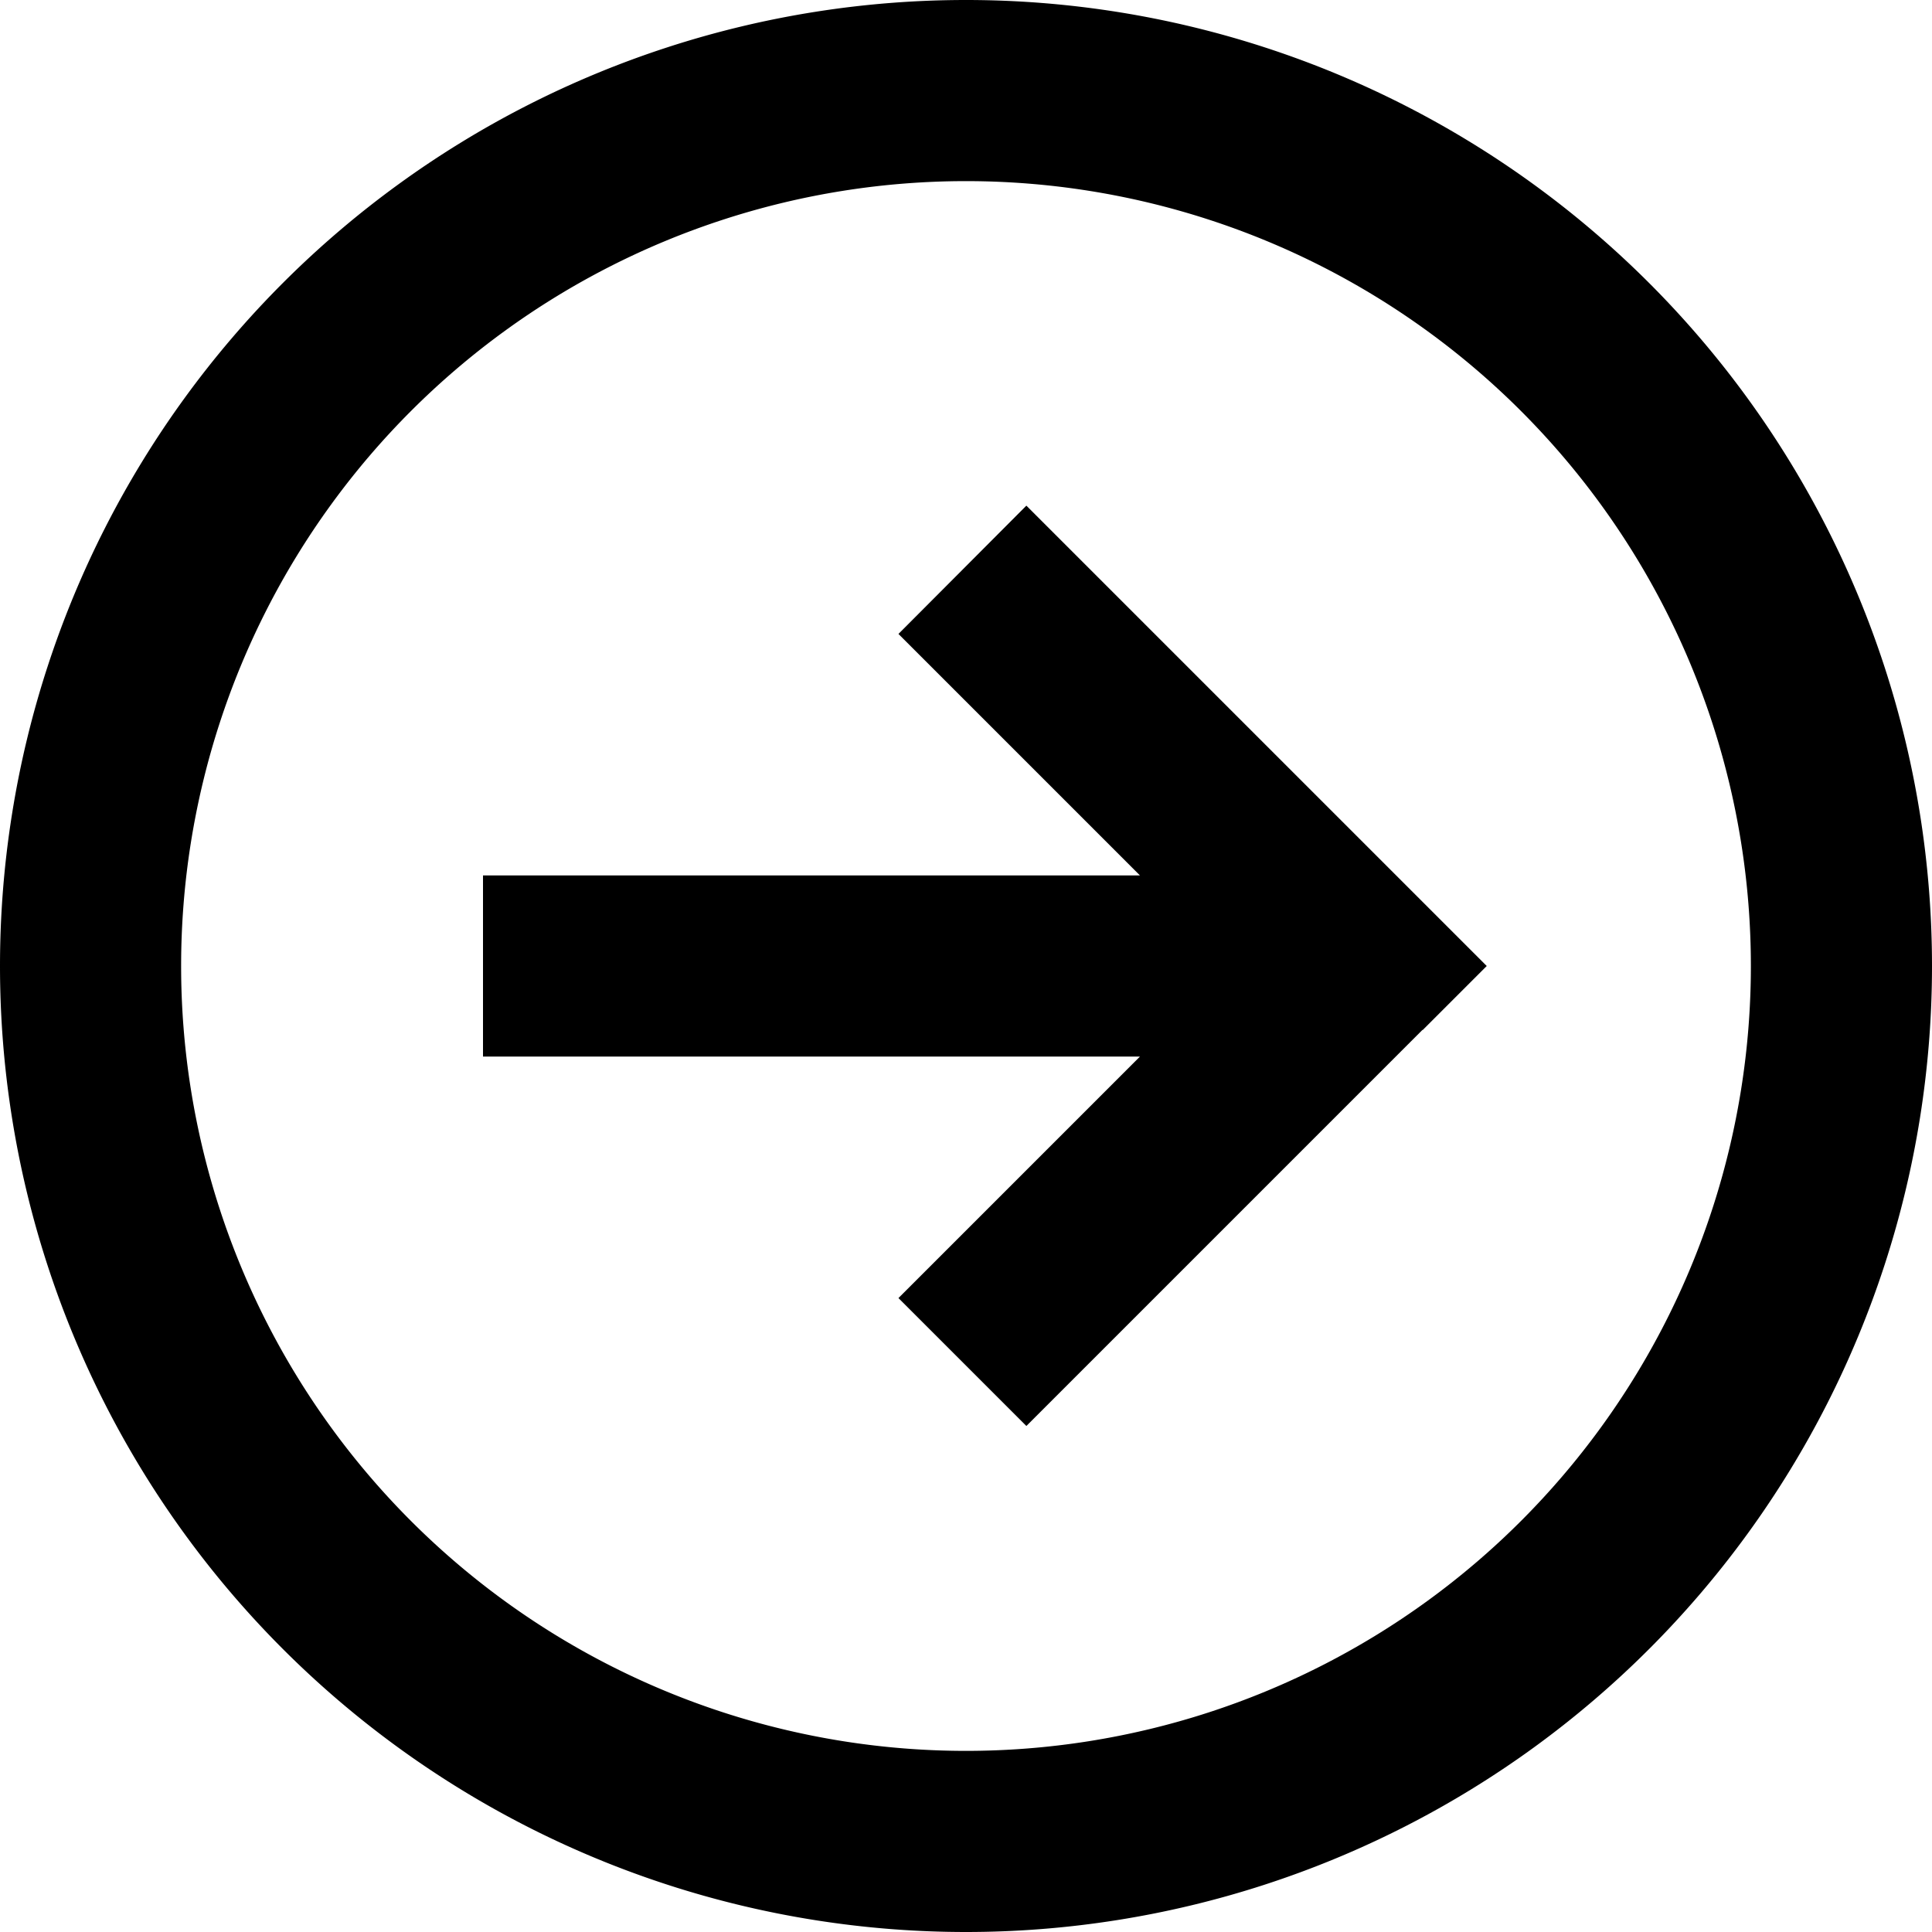 <svg xmlns="http://www.w3.org/2000/svg" viewBox="0 0 512 512"><!--! Font Awesome Pro 6.5.2 by @fontawesome - https://fontawesome.com License - https://fontawesome.com/license (Commercial License) Copyright 2024 Fonticons, Inc. --><path d="M464 256A208 208 0 1 1 48 256a208 208 0 1 1 416 0zM0 256a256 256 0 1 0 512 0A256 256 0 1 0 0 256zm377 17l17-17-17-17-88-88-17-17L238.1 168l17 17 47 47L152 232l-24 0 0 48 24 0 150.1 0-47 47-17 17L272 377.9l17-17 88-88z"/></svg>